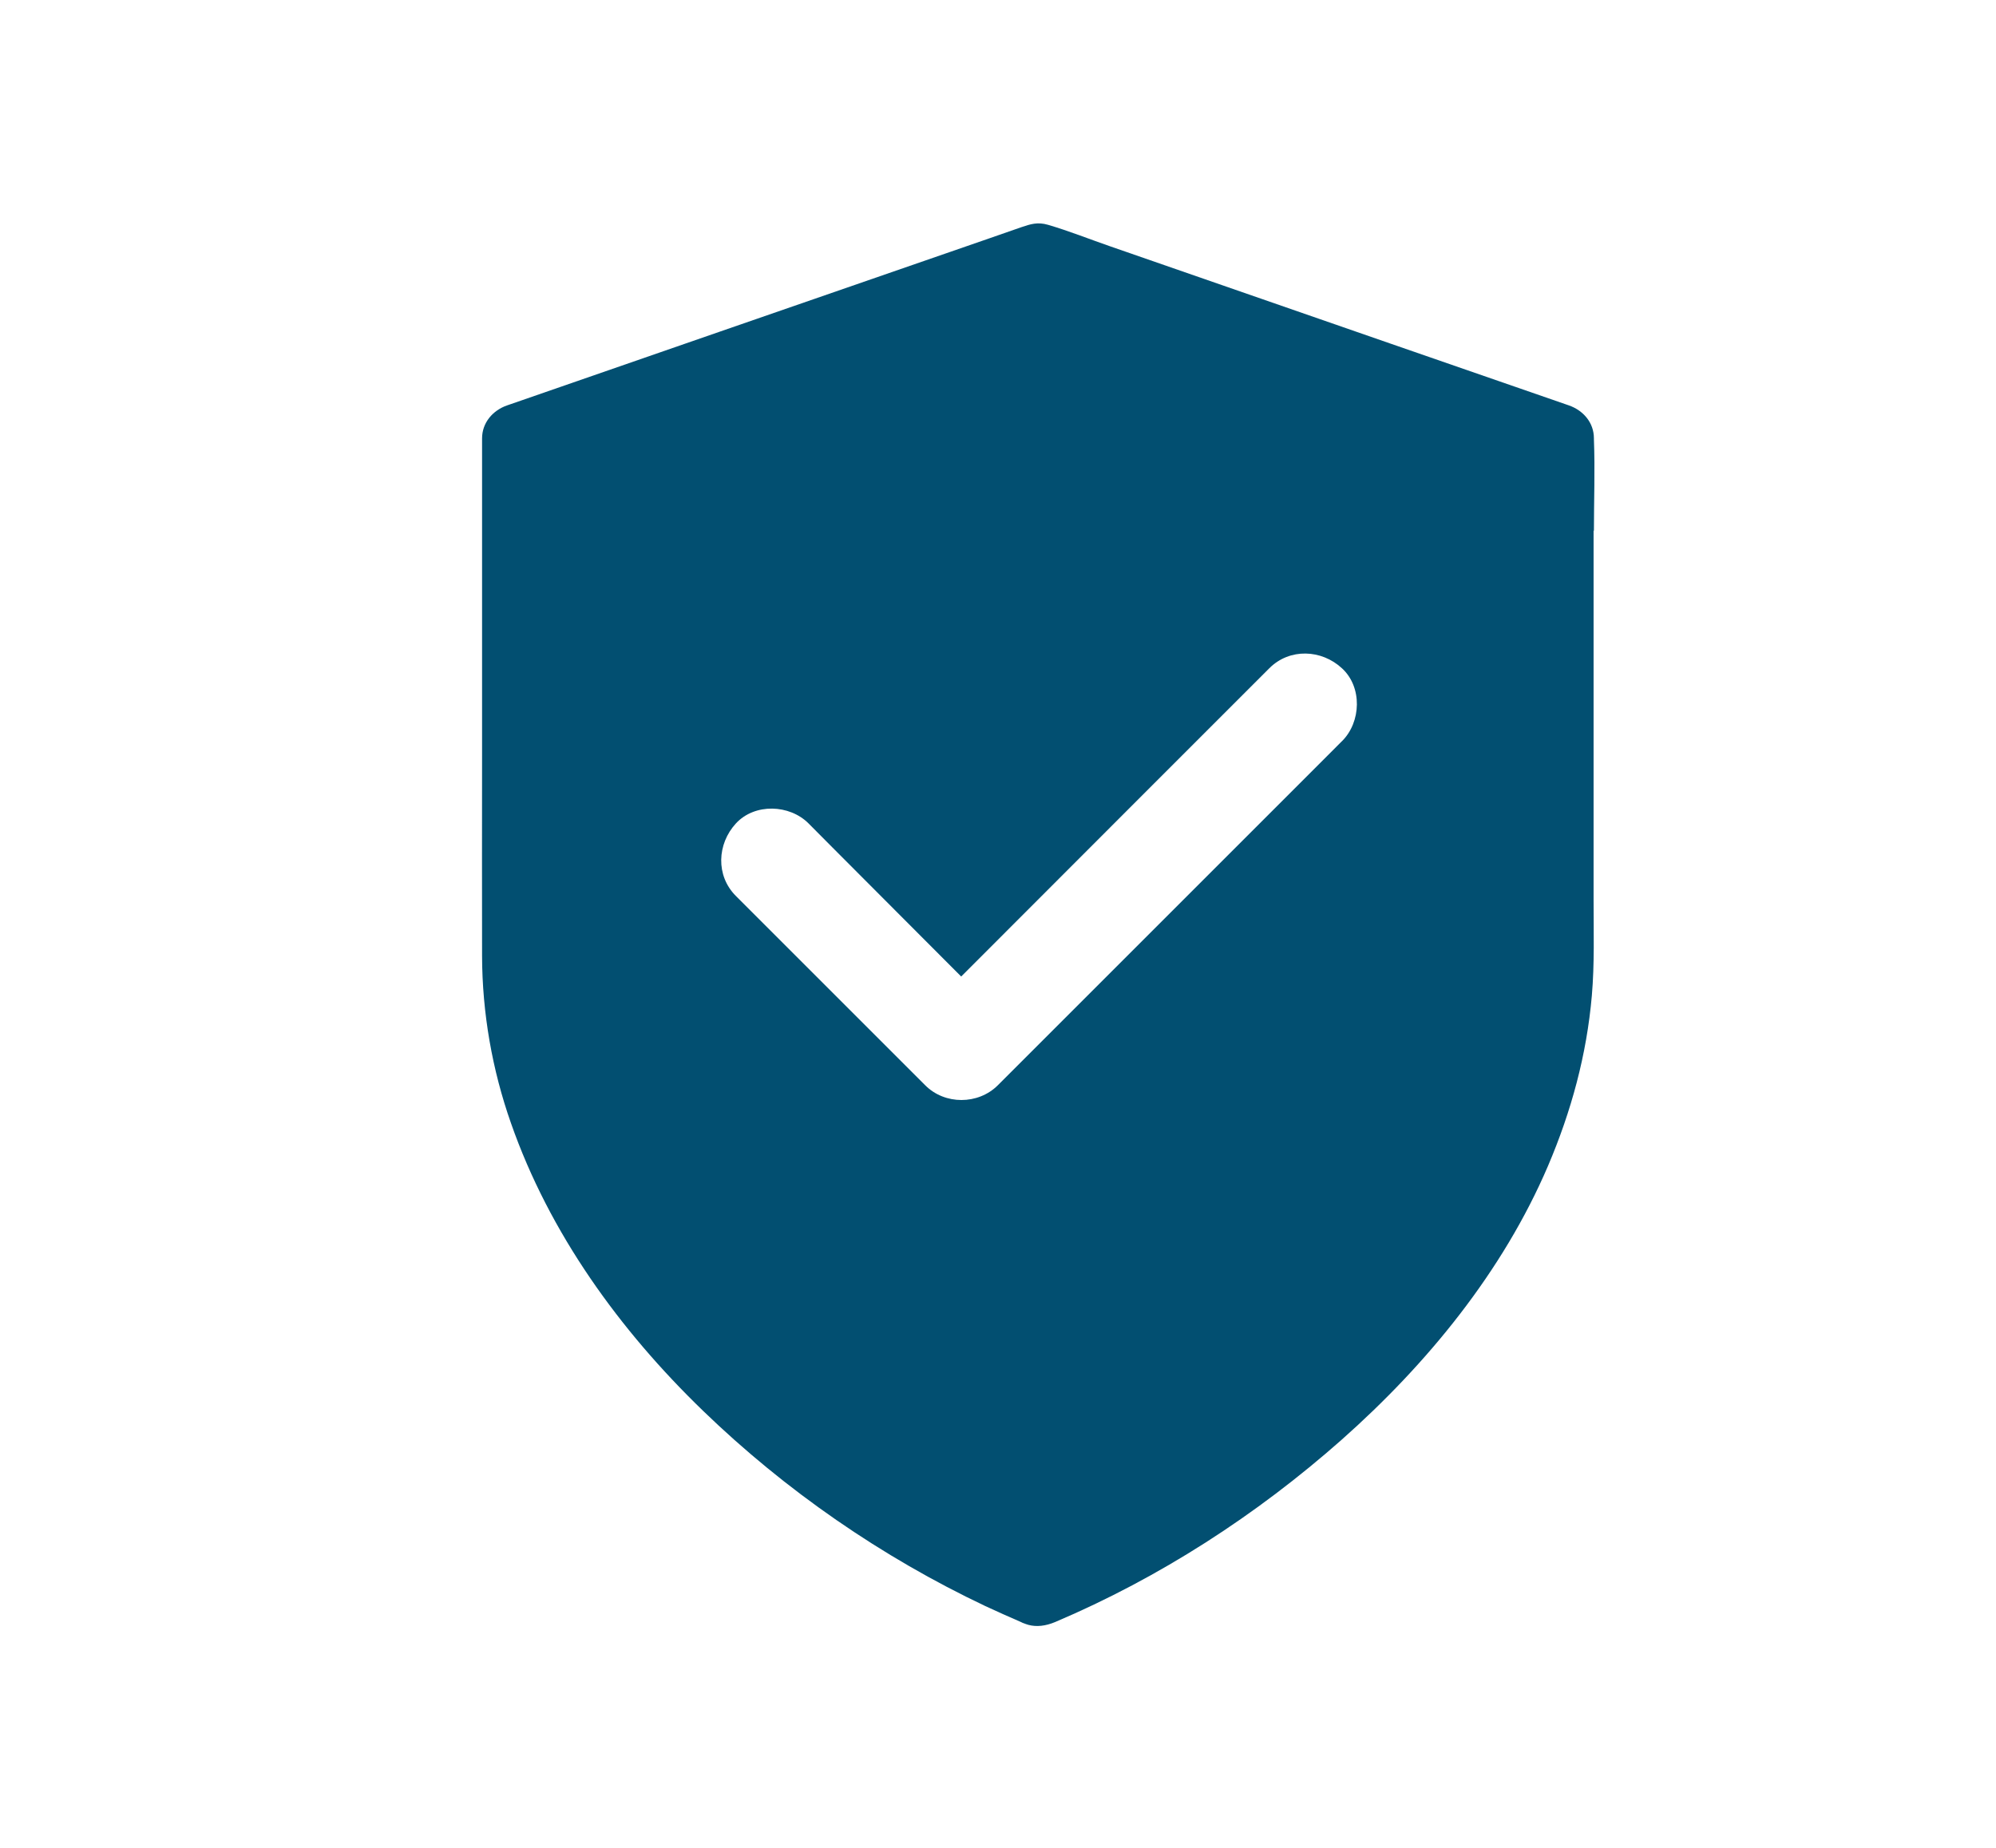 <?xml version="1.0" encoding="UTF-8"?> <svg xmlns="http://www.w3.org/2000/svg" width="54" height="50" viewBox="0 0 54 50"><path fill="#024F71" d="M43.122 14.36c0-.82.032-1.65 0-2.47v-.028c0-.43-.292-.76-.681-.894L37.626 9.3c-2.53-.876-5.056-1.757-7.586-2.633-.561-.194-1.117-.417-1.687-.584-.283-.083-.477-.018-.723.065-.287.102-.58.2-.867.302l-7.266 2.516c-1.895.658-3.786 1.311-5.681 1.97-.033.009-.06.023-.093.032-.39.134-.681.468-.681.894v8.587c0 1.808-.005 3.615 0 5.422.004 1.534.273 3.077.783 4.523 1.043 2.98 2.938 5.598 5.195 7.78 2.229 2.156 4.838 3.958 7.637 5.284.32.148.64.292.96.43.018.01.04.02.06.029h.004c.046.018.097.037.144.05.222.06.468.028.713-.074.005 0 .01-.004.01-.004 2.826-1.2 5.45-2.897 7.748-4.931 2.317-2.053 4.36-4.55 5.584-7.41.63-1.478 1.047-3.008 1.186-4.61.074-.858.047-1.725.047-2.587V14.36h.009zm-6.812 5.69l-1.154 1.155-5 5-3.16 3.16c-.534.533-1.437.533-1.966 0l-.64-.64-4.48-4.48c-.552-.552-.51-1.41 0-1.965.51-.552 1.45-.515 1.964 0 .214.213.427.43.64.644 1.163 1.163 2.326 2.336 3.49 3.499l.176-.176c1.668-1.669 3.331-3.337 5-5.005l3.16-3.16c.552-.552 1.414-.51 1.965 0 .556.509.52 1.454.005 1.969z"></path></svg> 